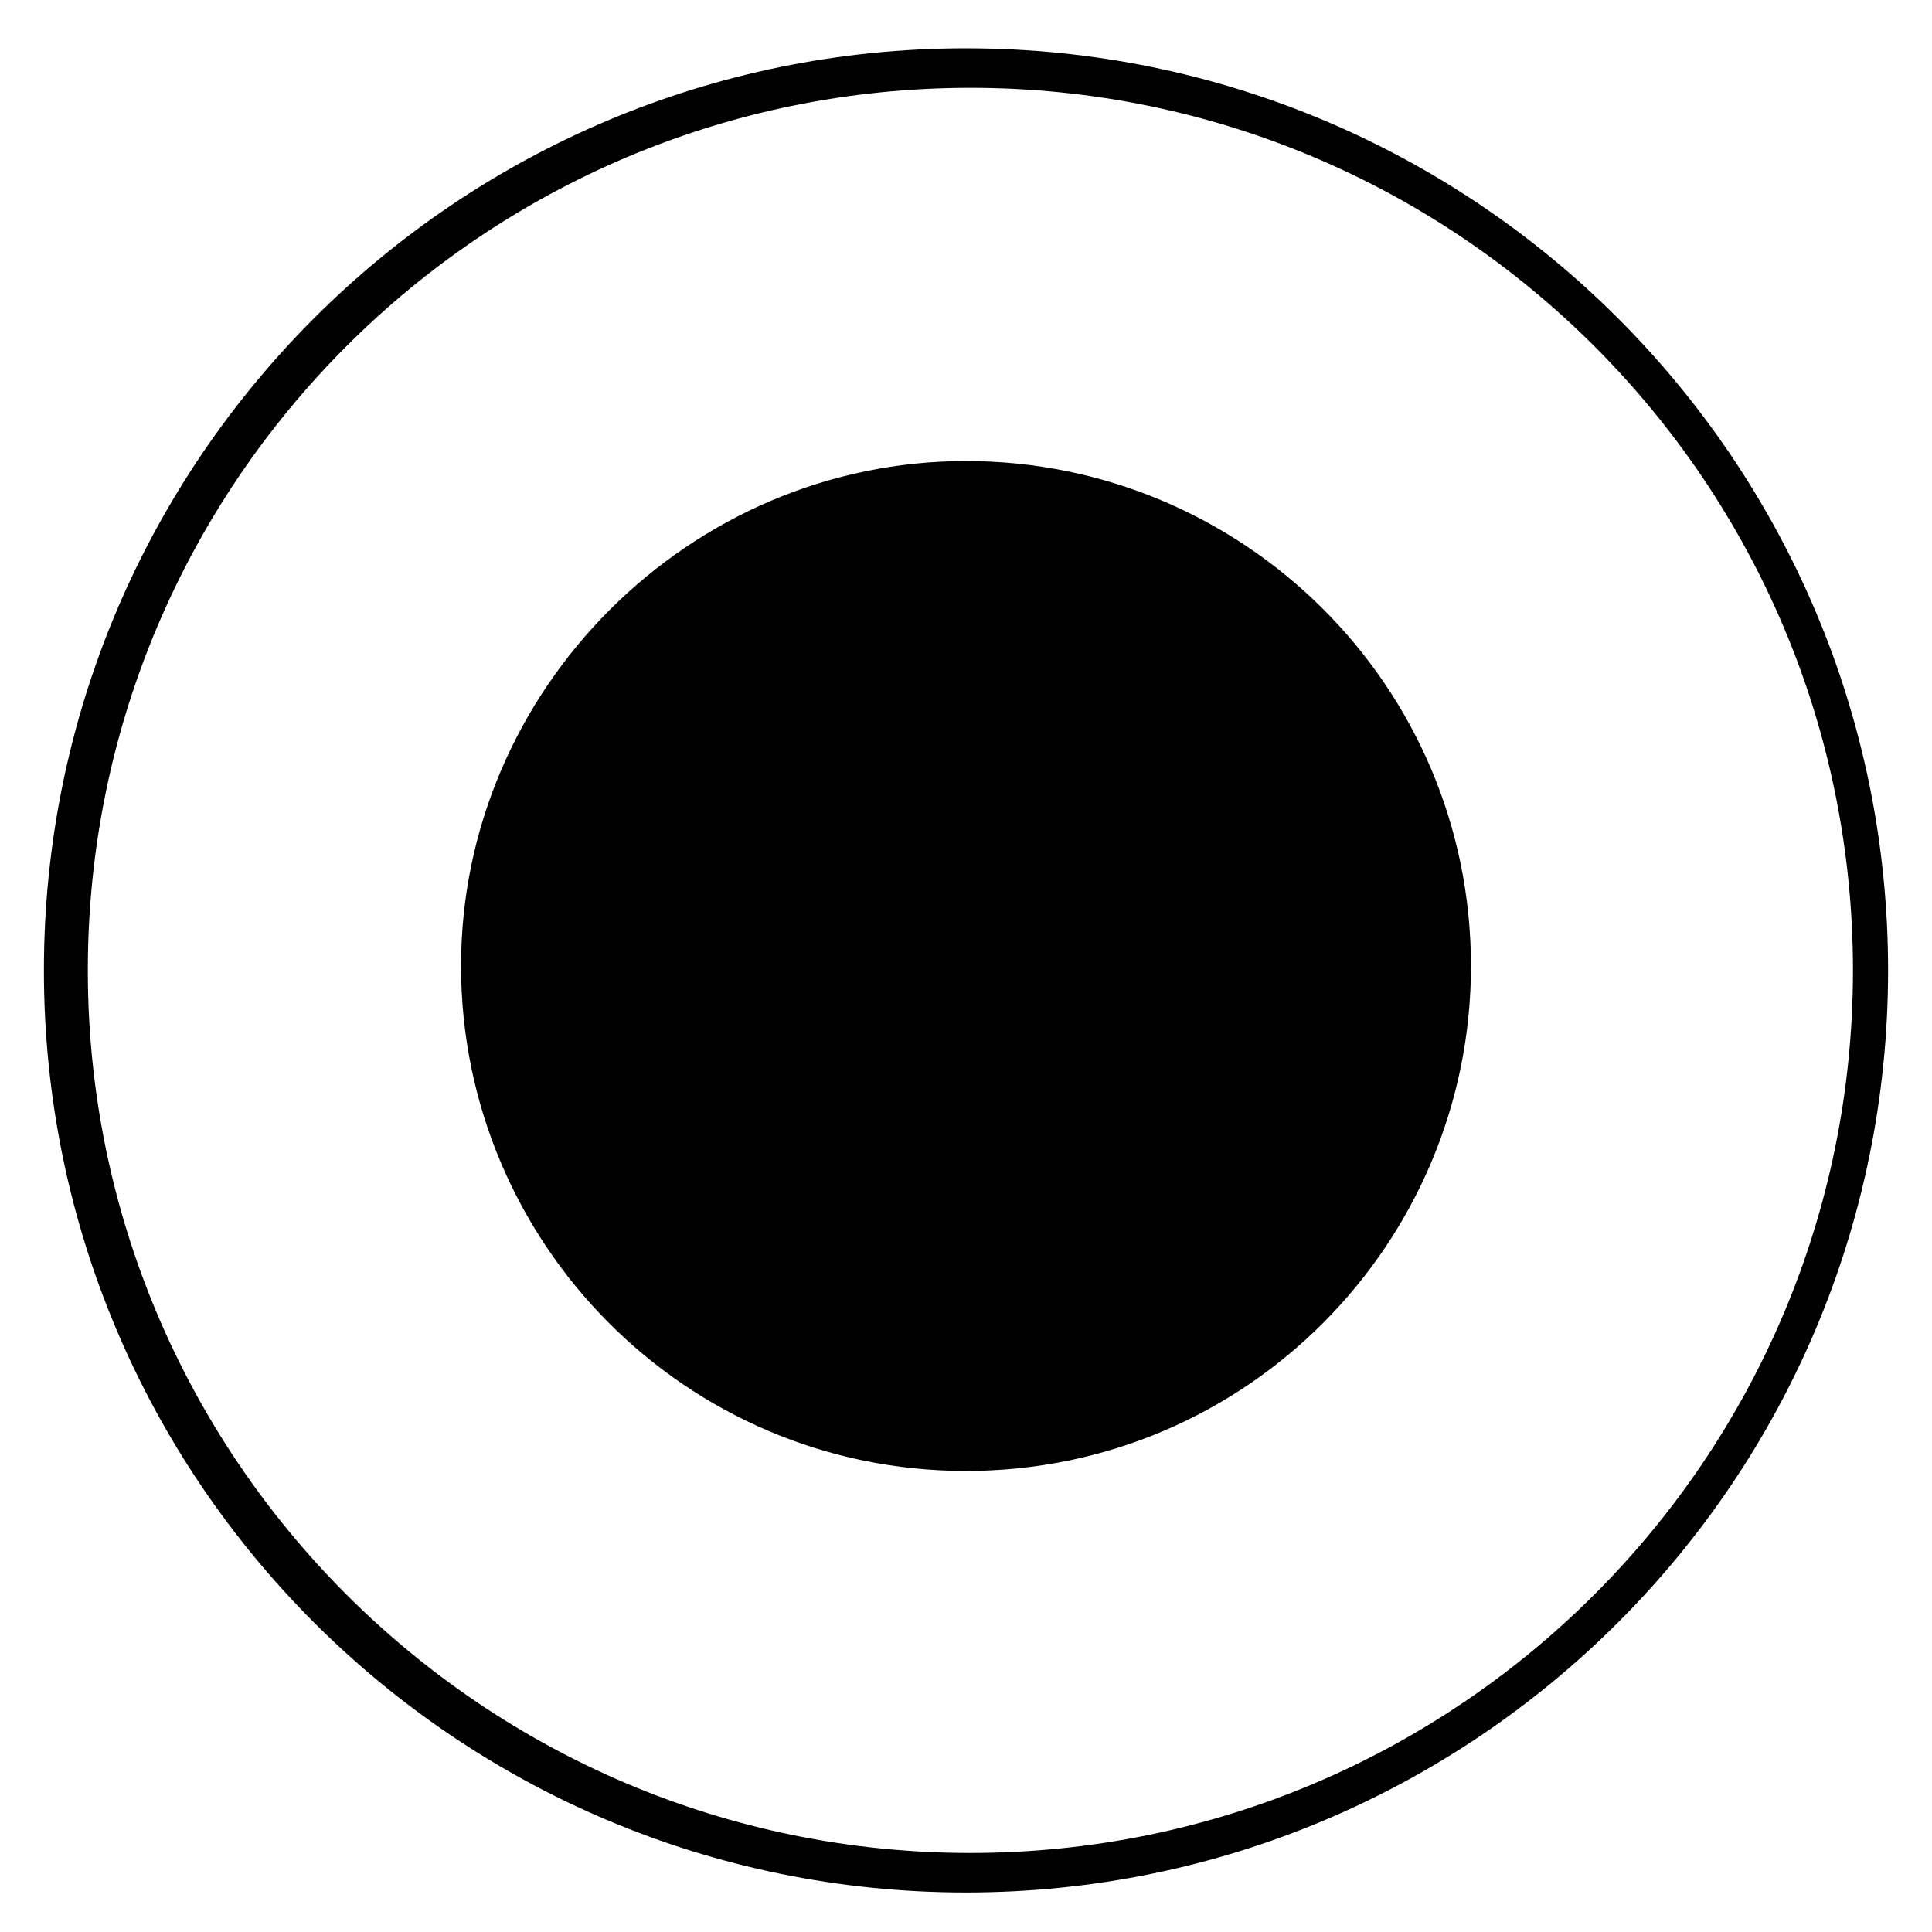 <?xml version="1.0" encoding="utf-8"?>
<!-- Generator: Adobe Illustrator 19.1.0, SVG Export Plug-In . SVG Version: 6.00 Build 0)  -->
<svg version="1.1" id="Layer_1" xmlns="http://www.w3.org/2000/svg" xmlns:xlink="http://www.w3.org/1999/xlink" x="0px" y="0px"
	 viewBox="0 0 44 44" style="enable-background:new 0 0 44 44;" xml:space="preserve">
<path d="M22,1.1c-11.6,0-21,9.4-21,21s9.4,21,21,21s21-9.4,21-21S33.6,1.1,22,1.1z M22.1,42.2
	C11,42.2,2,33.2,2,22.1S11,2,22.1,2c11.1,0,20.1,9,20.1,20.1S33.2,42.2,22.1,42.2z"/>
<path style="fill-rule:evenodd;clip-rule:evenodd;" d="M22,10.5c6.3,0,11.5,5.1,11.5,11.5c0,6.3-5.1,11.5-11.5,11.5
	S10.5,28.3,10.5,22C10.5,15.7,15.7,10.5,22,10.5z"/>
</svg>

